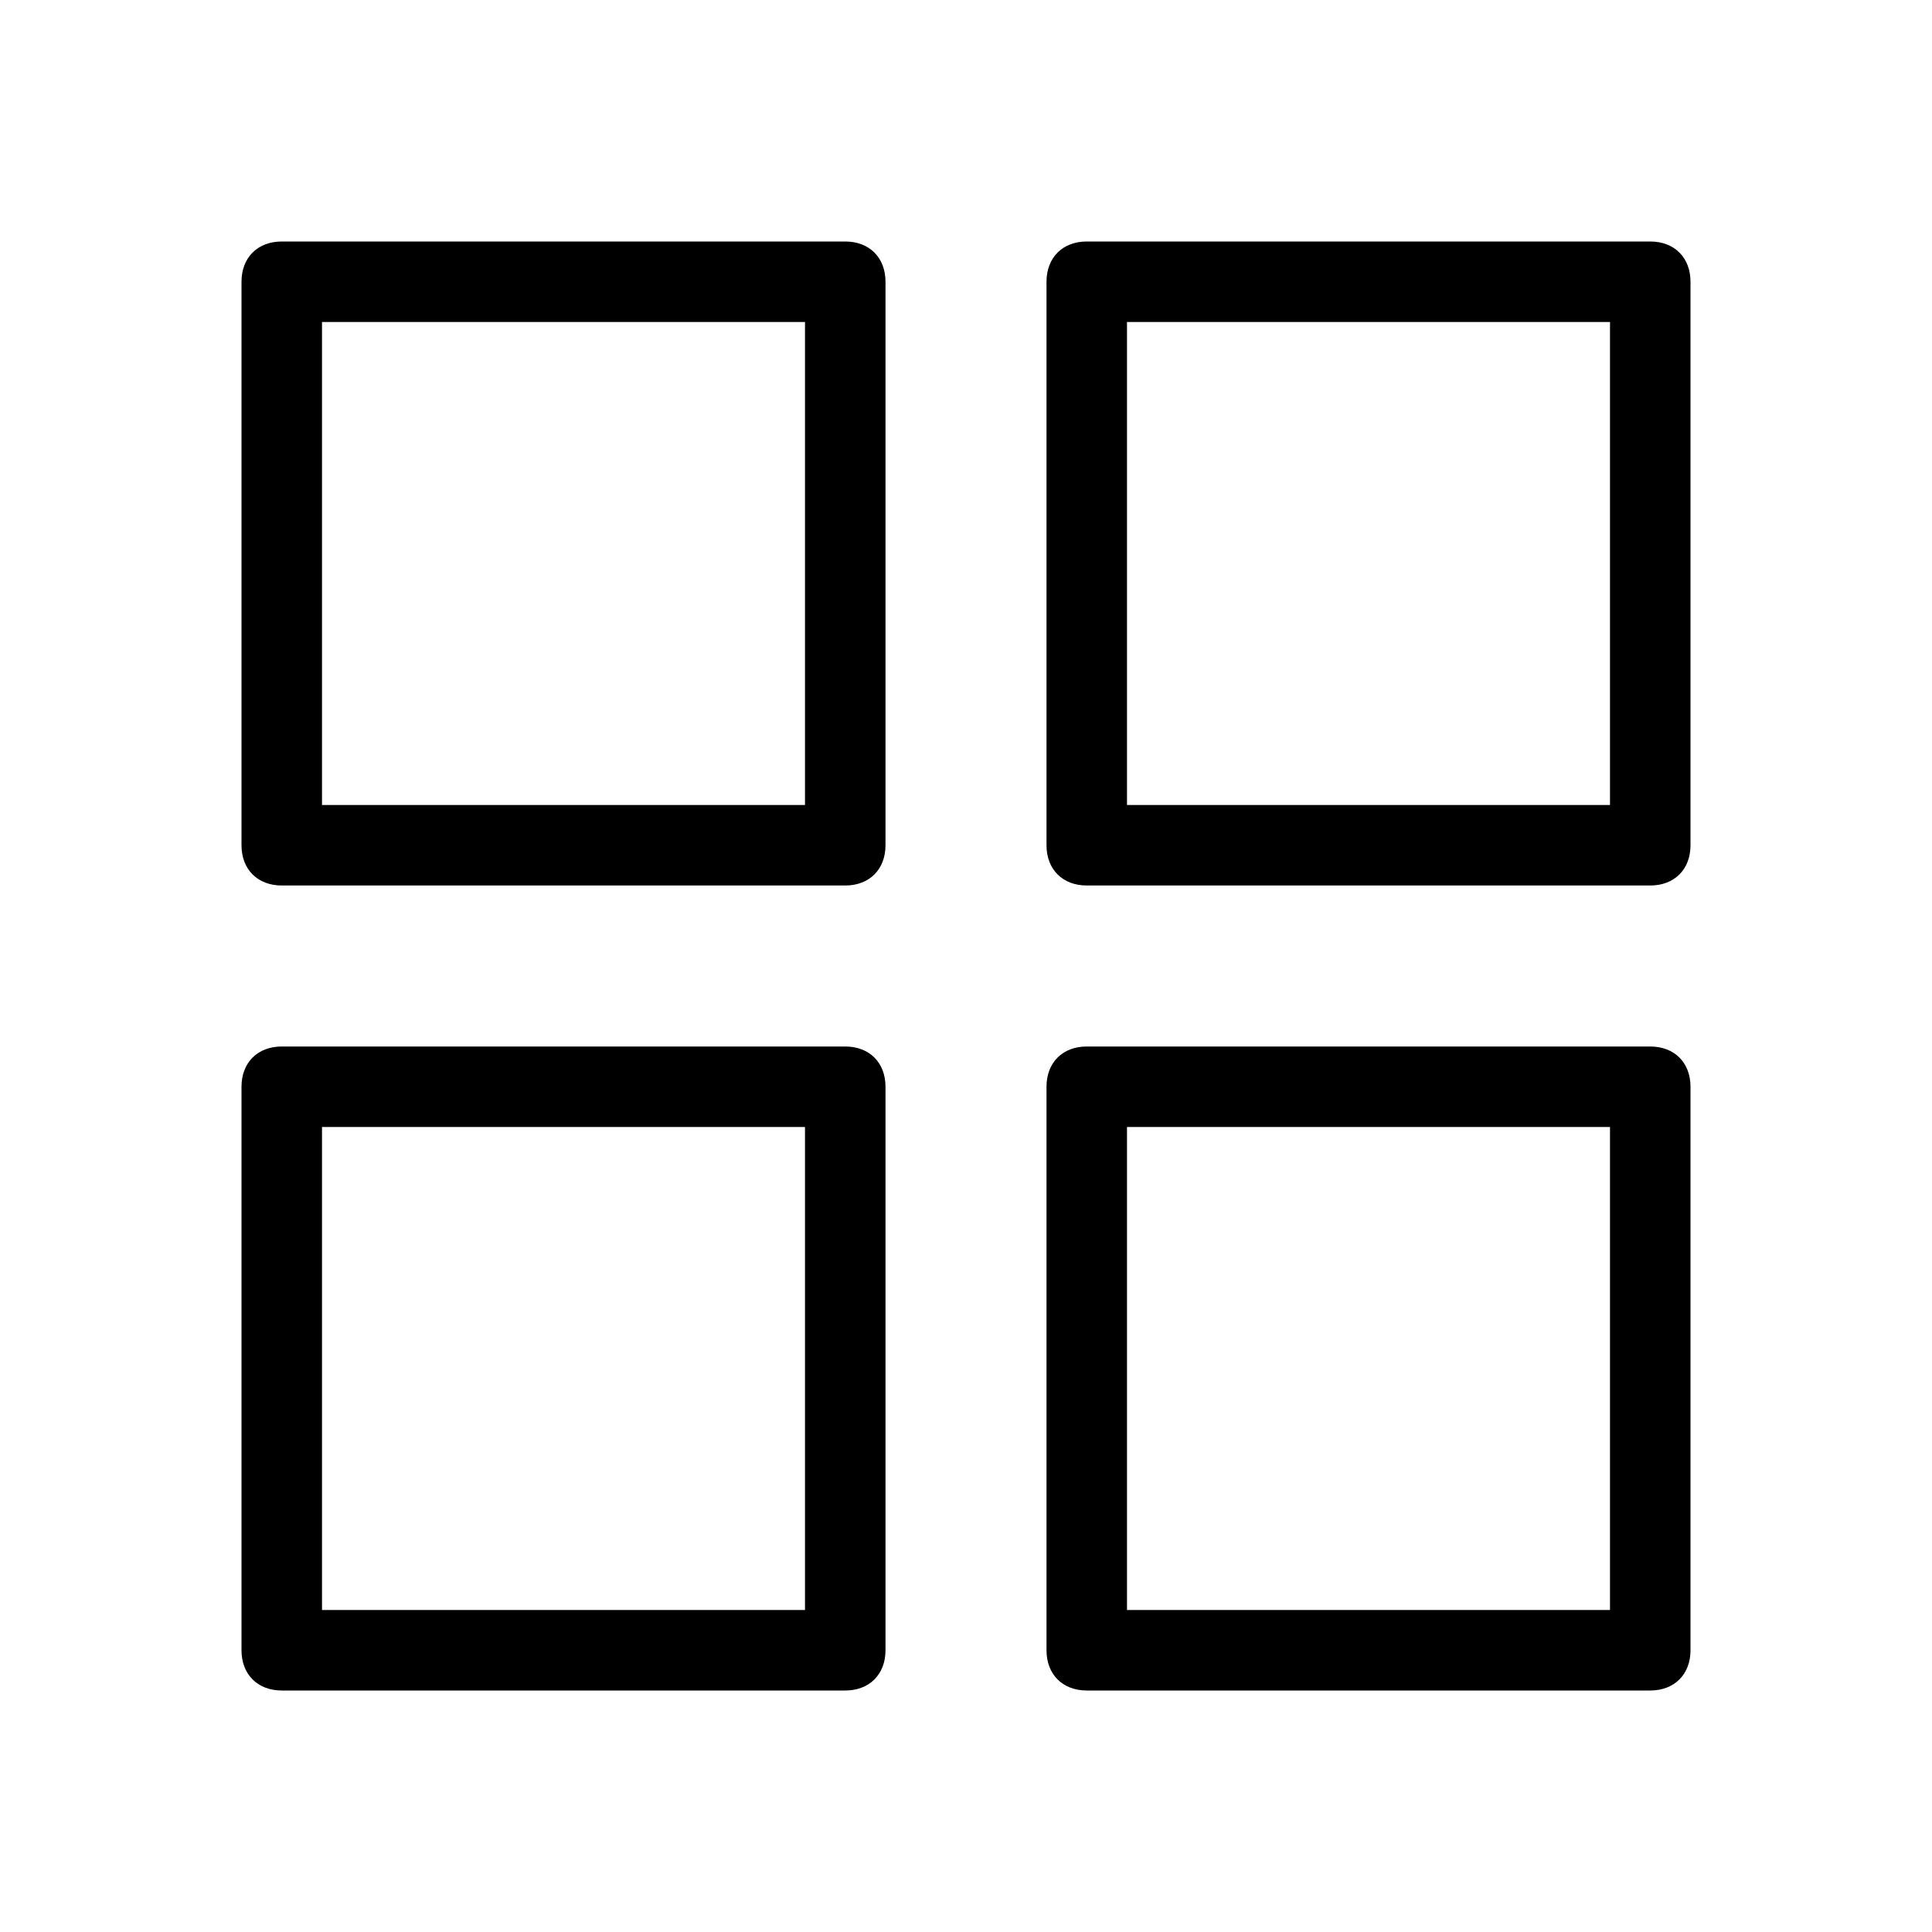 <?xml version="1.0" standalone="no"?><!DOCTYPE svg PUBLIC "-//W3C//DTD SVG 1.1//EN" "http://www.w3.org/Graphics/SVG/1.1/DTD/svg11.dtd"><svg viewBox="0 0 1024 1024" version="1.1" xmlns="http://www.w3.org/2000/svg"><path d="M448 469.333H149.333c-12.8 0-21.333-8.533-21.333-21.333V149.333c0-12.8 8.533-21.333 21.333-21.333h298.667c12.8 0 21.333 8.533 21.333 21.333v298.667c0 12.8-8.533 21.333-21.333 21.333zM170.667 426.667h256V170.667H170.667v256zM448 896H149.333c-12.8 0-21.333-8.533-21.333-21.333V576c0-12.8 8.533-21.333 21.333-21.333h298.667c12.8 0 21.333 8.533 21.333 21.333v298.667c0 12.8-8.533 21.333-21.333 21.333zM170.667 853.333h256V597.333H170.667v256zM874.667 469.333H576c-12.8 0-21.333-8.533-21.333-21.333V149.333c0-12.8 8.533-21.333 21.333-21.333h298.667c12.8 0 21.333 8.533 21.333 21.333v298.667c0 12.8-8.533 21.333-21.333 21.333z m-277.333-42.667h256V170.667H597.333v256zM874.667 896H576c-12.8 0-21.333-8.533-21.333-21.333V576c0-12.8 8.533-21.333 21.333-21.333h298.667c12.8 0 21.333 8.533 21.333 21.333v298.667c0 12.8-8.533 21.333-21.333 21.333z m-277.333-42.667h256V597.333H597.333v256z" /></svg>